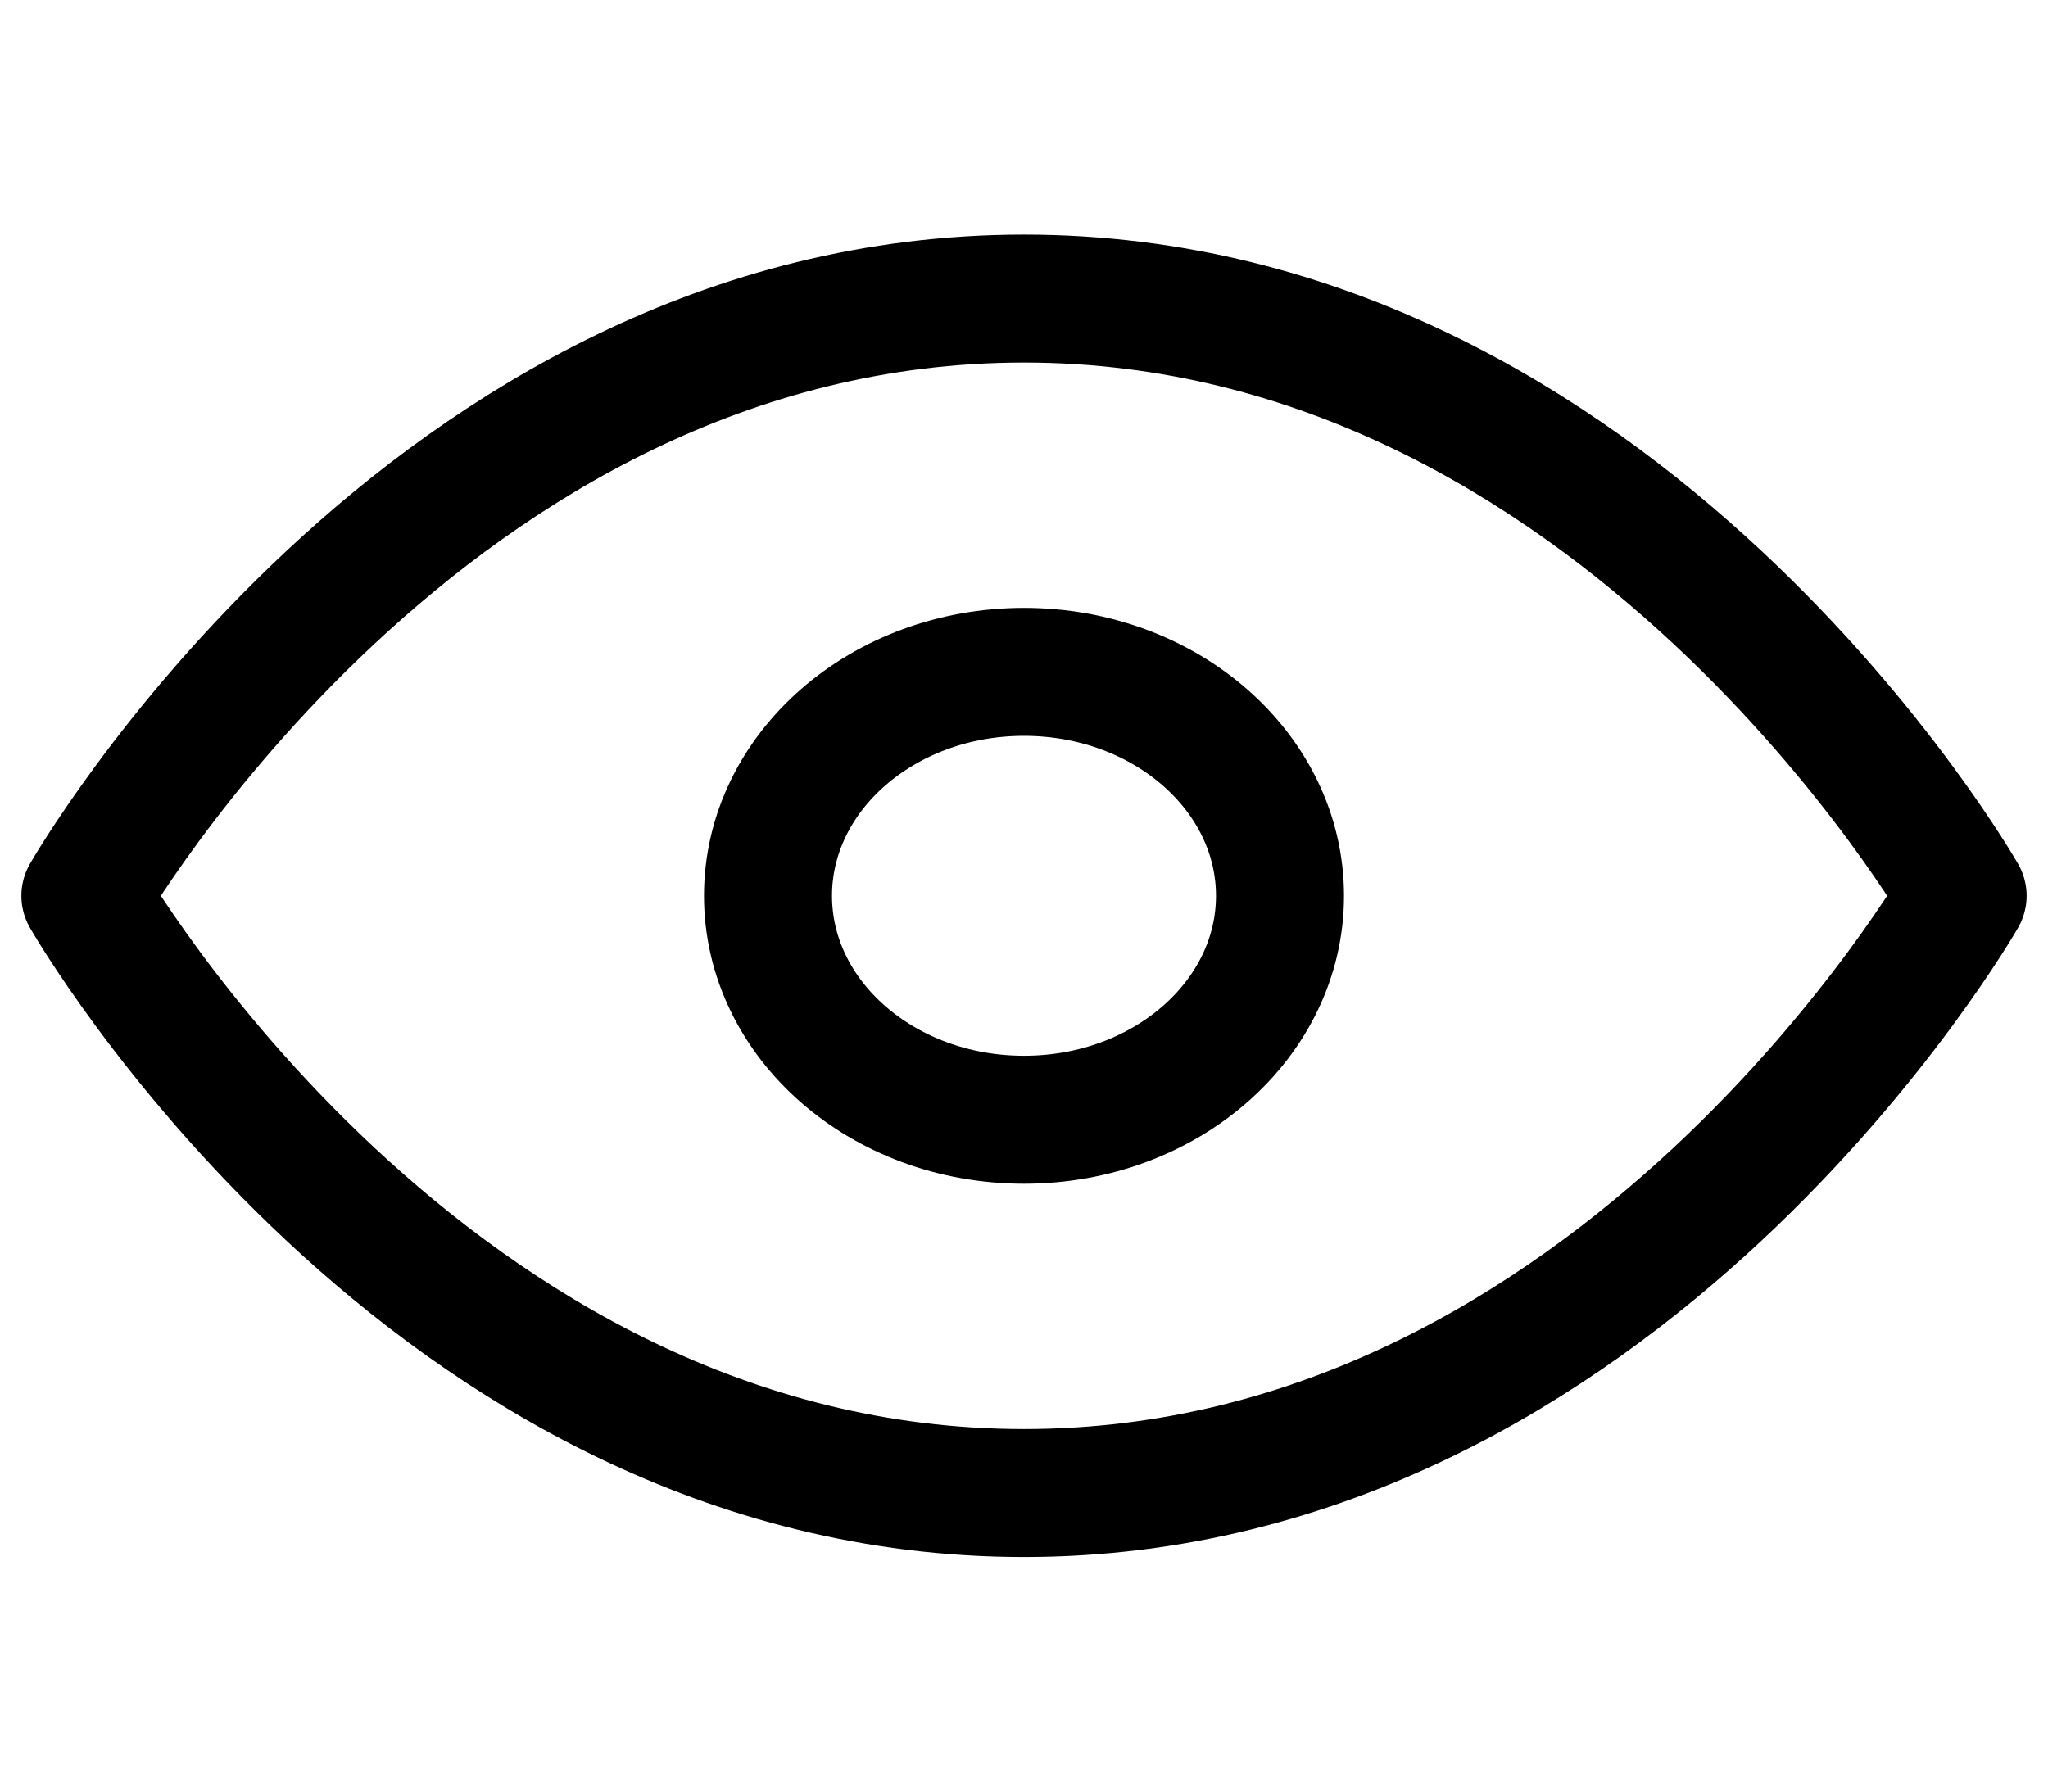 <svg width="16" height="14" viewBox="0 0 16 14" fill="none" xmlns="http://www.w3.org/2000/svg">
<path d="M0.667 7C0.667 7 3.333 2.333 8 2.333C12.666 2.333 15.333 7 15.333 7C15.333 7 12.666 11.667 8 11.667C3.333 11.667 0.667 7 0.667 7Z" stroke="black" stroke-linecap="round" stroke-linejoin="round"/>
<path d="M8 8.75C9.105 8.75 10 7.966 10 7C10 6.034 9.105 5.25 8 5.25C6.895 5.25 6 6.034 6 7C6 7.966 6.895 8.75 8 8.75Z" stroke="black" stroke-linecap="round" stroke-linejoin="round"/>
</svg>
